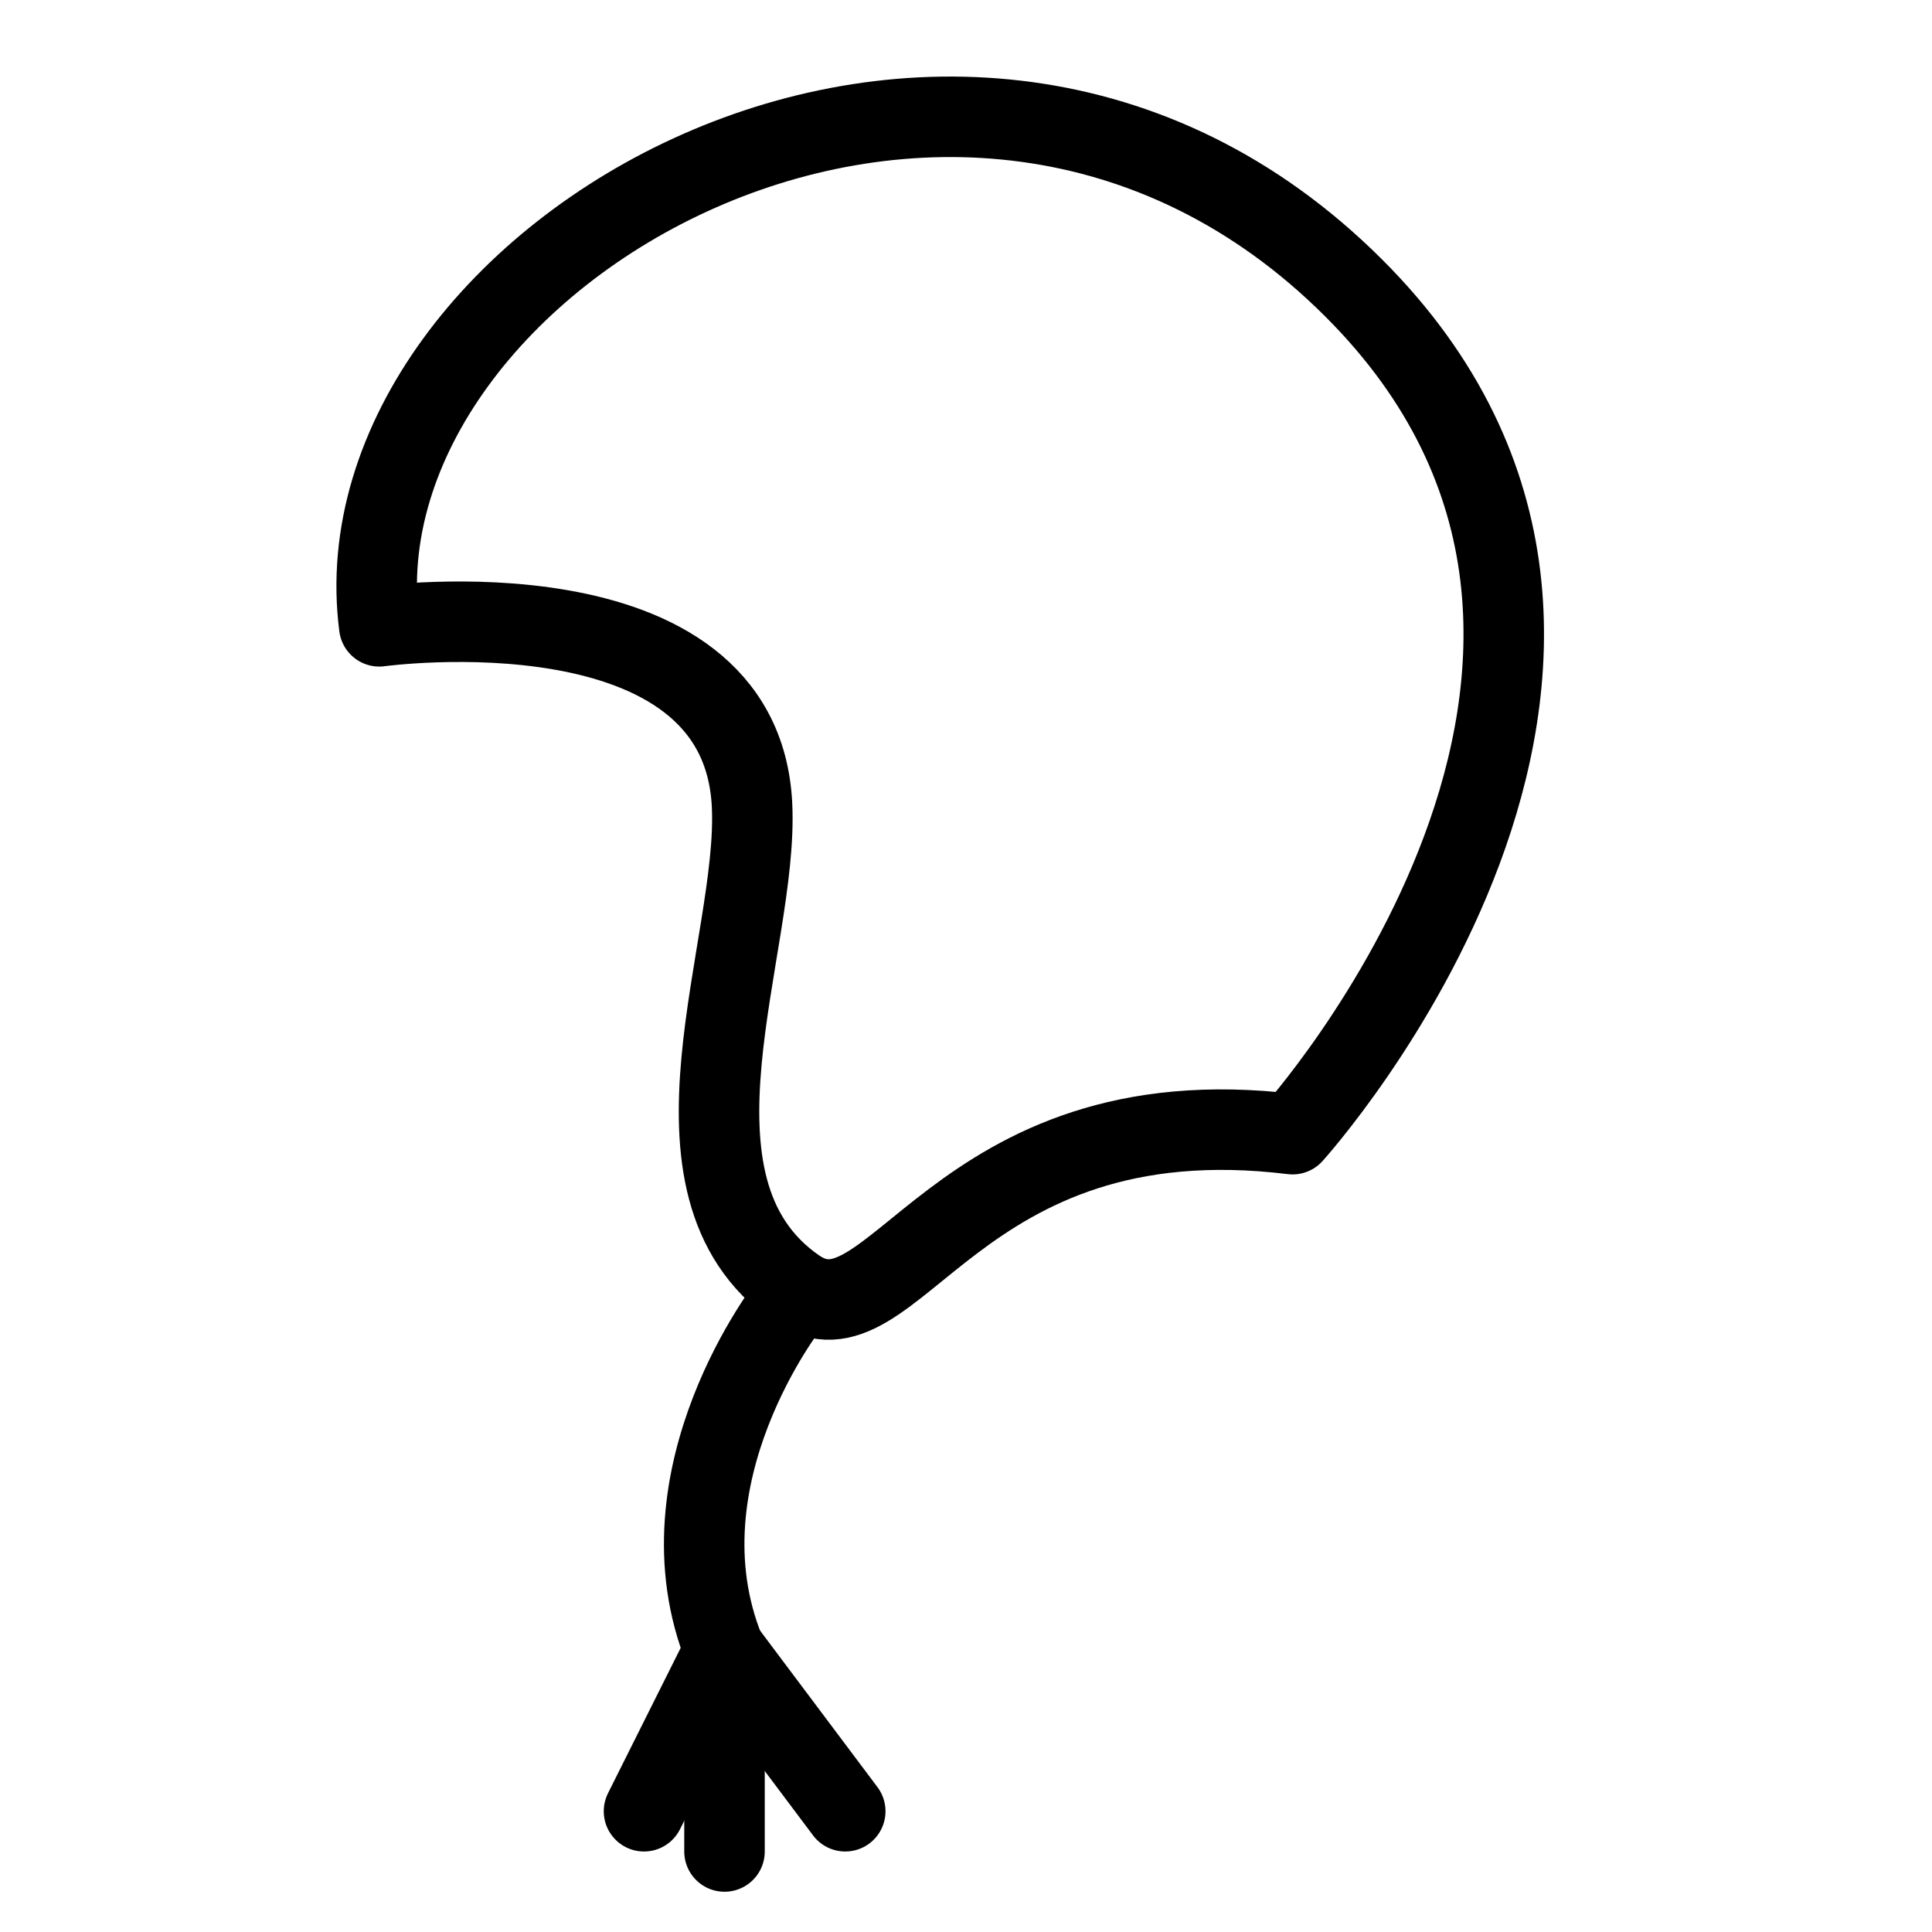 <?xml version="1.0" encoding="utf-8"?>
<!-- Generator: Adobe Illustrator 18.0.0, SVG Export Plug-In . SVG Version: 6.00 Build 0)  -->
<!DOCTYPE svg PUBLIC "-//W3C//DTD SVG 1.1//EN" "http://www.w3.org/Graphics/SVG/1.1/DTD/svg11.dtd">
<svg version="1.1" id="Layer_1" xmlns="http://www.w3.org/2000/svg" xmlns:xlink="http://www.w3.org/1999/xlink" x="0px" y="0px"
	 viewBox="0 0 48 48" enable-background="new 0 0 48 48" xml:space="preserve">
<path fill="none" stroke="#000000" stroke-width="2" stroke-linecap="round" stroke-linejoin="round" stroke-miterlimit="10" d="
	M9.423,15.561c0,0,8.983-1.238,9.261,4.439c0.172,3.505-2.552,9.453,1.079,12
	c2.441,1.712,3.874-4.862,12.351-3.822c0,0,10.72-11.844,1.513-21.028
	C23.77-2.681,8.231,6.421,9.423,15.561z"/>
<path fill="none" stroke="#000000" stroke-width="2" stroke-linecap="round" stroke-linejoin="round" stroke-miterlimit="10" d="
	M19.623,32.383c0,0-3.376,4.279-1.623,8.617"/>
<polyline fill="none" stroke="#000000" stroke-width="2" stroke-linecap="round" stroke-linejoin="round" stroke-miterlimit="10" points="
	16,45 18,41 21,45 "/>
<line fill="none" stroke="#000000" stroke-width="2" stroke-linecap="round" stroke-linejoin="round" stroke-miterlimit="10" x1="18" y1="46" x2="18" y2="41"/>
</svg>
